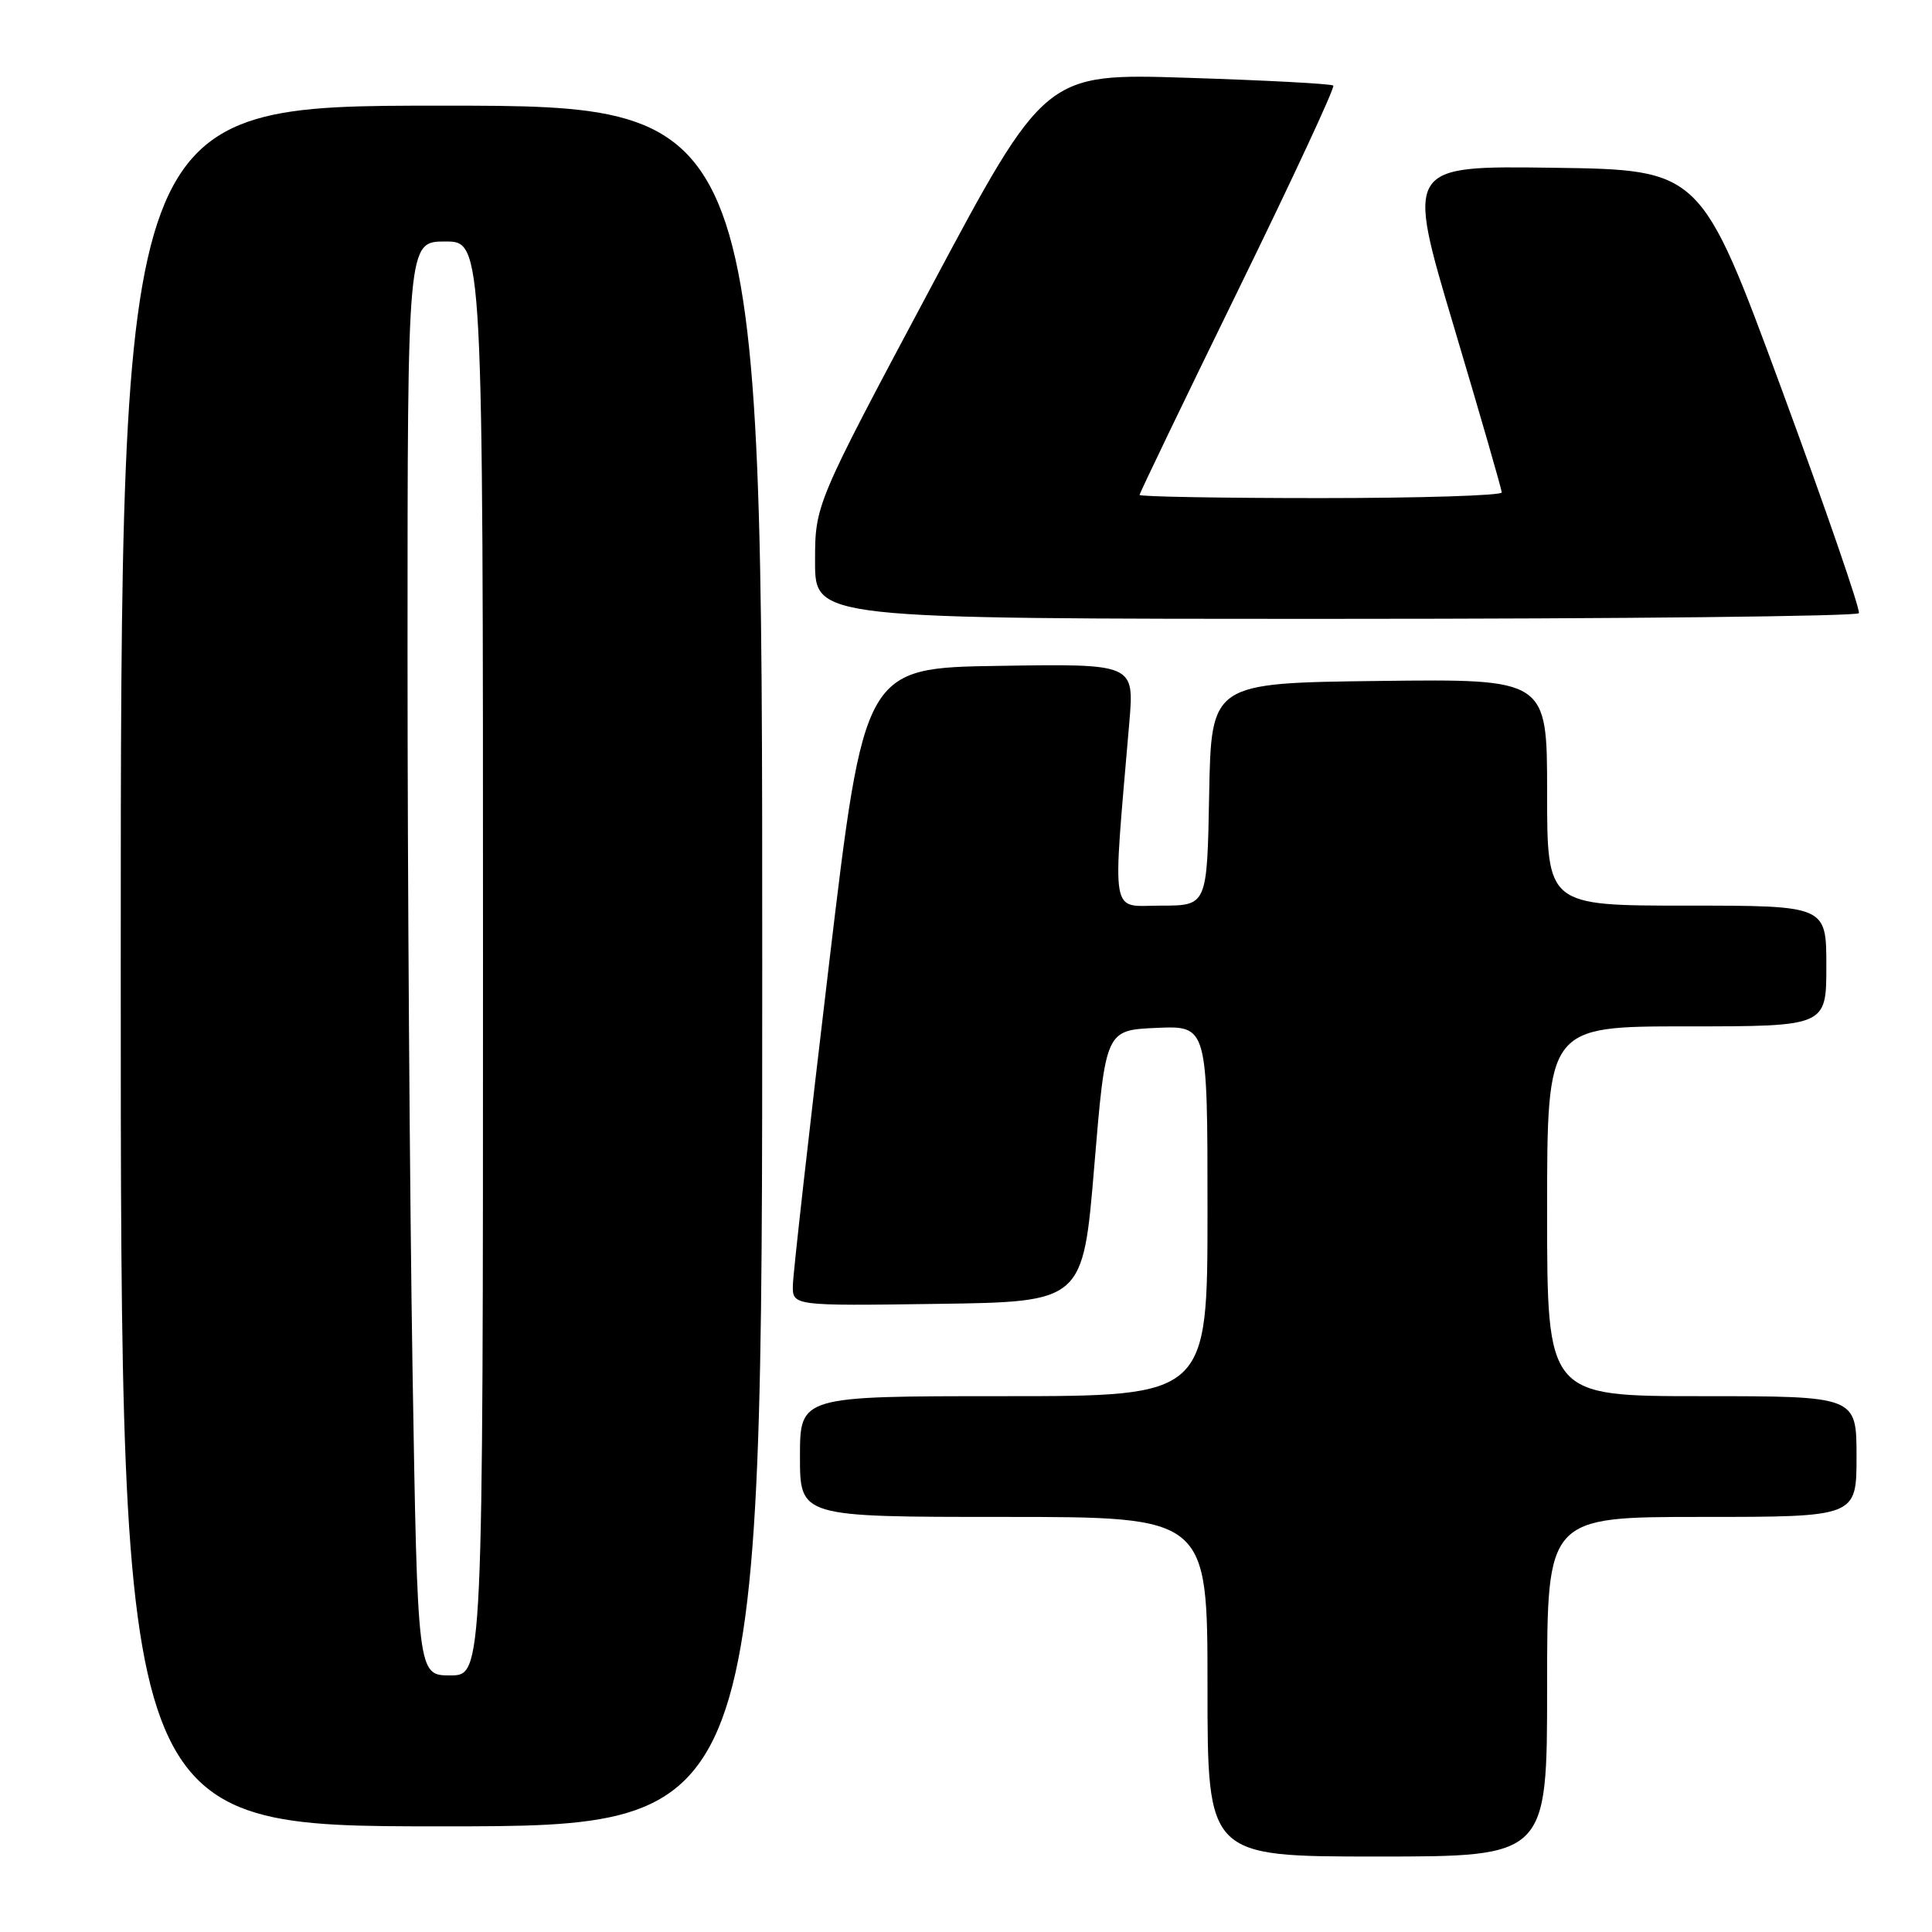 <?xml version="1.0" encoding="UTF-8" standalone="no"?>
<!DOCTYPE svg PUBLIC "-//W3C//DTD SVG 1.1//EN" "http://www.w3.org/Graphics/SVG/1.1/DTD/svg11.dtd" >
<svg xmlns="http://www.w3.org/2000/svg" xmlns:xlink="http://www.w3.org/1999/xlink" version="1.1" viewBox="0 0 256 256">
 <g >
 <path fill="currentColor"
d=" M 205.00 223.50 C 205.00 201.00 205.00 201.00 225.50 201.00 C 246.00 201.00 246.00 201.00 246.00 193.00 C 246.00 185.00 246.00 185.00 225.50 185.00 C 205.00 185.00 205.00 185.00 205.00 160.50 C 205.00 136.00 205.00 136.00 223.50 136.00 C 242.00 136.00 242.00 136.00 242.00 128.00 C 242.00 120.00 242.00 120.00 223.50 120.00 C 205.00 120.00 205.00 120.00 205.00 104.98 C 205.00 89.96 205.00 89.96 182.75 90.23 C 160.50 90.50 160.50 90.50 160.22 105.25 C 159.95 120.00 159.95 120.00 153.83 120.00 C 147.02 120.00 147.39 122.18 149.64 95.73 C 150.30 87.95 150.30 87.95 132.41 88.23 C 114.52 88.50 114.52 88.50 109.82 128.00 C 107.23 149.72 105.09 168.75 105.06 170.27 C 105.00 173.04 105.00 173.04 124.25 172.77 C 143.50 172.50 143.50 172.50 145.00 154.50 C 146.50 136.50 146.50 136.50 153.25 136.20 C 160.00 135.91 160.00 135.91 160.00 160.45 C 160.00 185.00 160.00 185.00 133.00 185.00 C 106.00 185.00 106.00 185.00 106.00 193.00 C 106.00 201.00 106.00 201.00 133.00 201.00 C 160.00 201.00 160.00 201.00 160.00 223.50 C 160.00 246.00 160.00 246.00 182.50 246.00 C 205.00 246.00 205.00 246.00 205.00 223.50 Z  M 101.00 128.00 C 101.00 14.00 101.00 14.00 58.50 14.00 C 16.00 14.00 16.00 14.00 16.00 128.00 C 16.00 242.00 16.00 242.00 58.50 242.00 C 101.00 242.00 101.00 242.00 101.00 128.00 Z  M 246.31 81.25 C 246.54 80.84 241.93 67.45 236.05 51.50 C 225.36 22.50 225.36 22.50 205.82 22.23 C 186.29 21.96 186.29 21.96 192.63 43.23 C 196.12 54.93 198.98 64.84 198.99 65.25 C 198.99 65.66 188.20 66.00 175.00 66.00 C 161.80 66.00 151.00 65.81 151.00 65.58 C 151.00 65.35 156.87 53.15 164.05 38.47 C 171.23 23.79 176.91 11.58 176.67 11.34 C 176.44 11.10 167.74 10.64 157.36 10.31 C 138.48 9.70 138.48 9.70 123.24 38.28 C 108.00 66.86 108.00 66.86 108.00 74.43 C 108.00 82.00 108.00 82.00 176.94 82.00 C 214.86 82.00 246.07 81.66 246.31 81.25 Z  M 54.66 181.34 C 54.30 158.97 54.00 116.22 54.00 86.34 C 54.00 32.00 54.00 32.00 59.00 32.00 C 64.00 32.00 64.00 32.00 64.00 127.00 C 64.00 222.00 64.00 222.00 59.66 222.00 C 55.33 222.00 55.33 222.00 54.66 181.34 Z "/>
</g>
</svg>